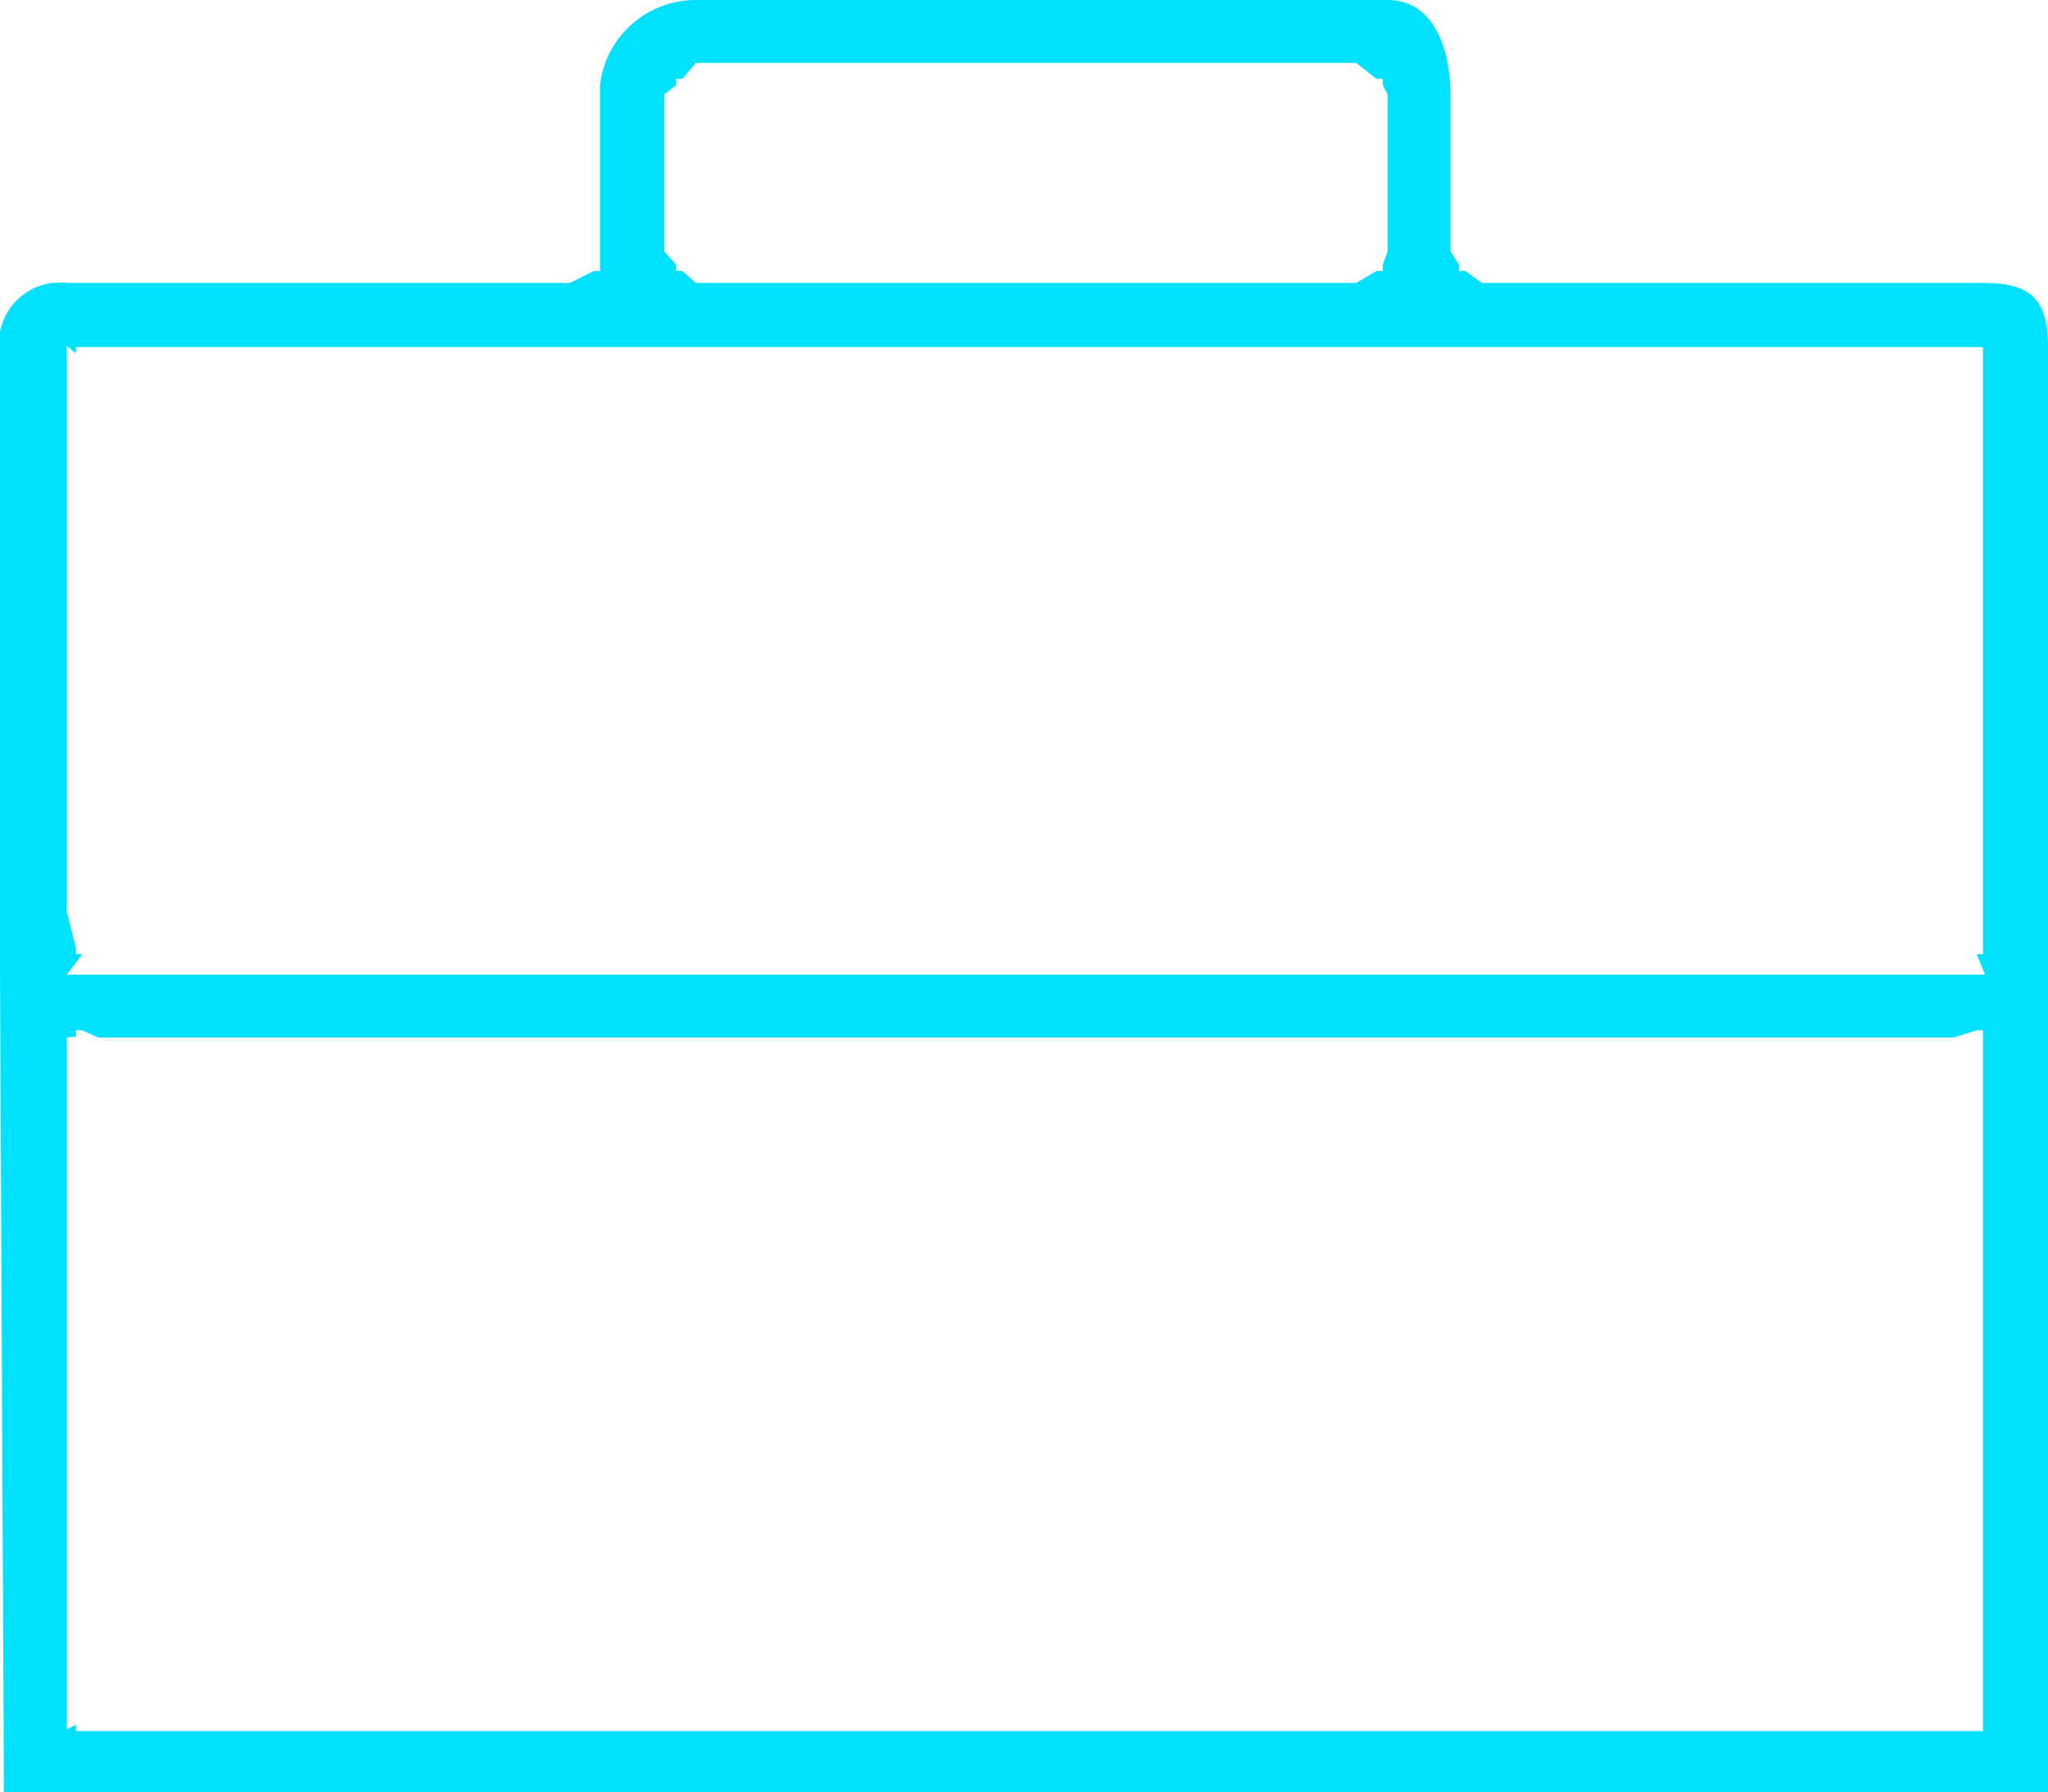<svg xmlns="http://www.w3.org/2000/svg" width="65.125" height="57" viewBox="0 0 65.125 57">
<defs>
    <style>
      .cls-1 {
        fill: #00e1ff;
        fill-rule: evenodd;
      }
    </style>
  </defs>
  <path id="Composite_Path" data-name="Composite Path" class="cls-1" d="M542,5108H477l-0.131-27.55v-18.21A1.931,1.931,0,0,1,479,5060h16l0.754-.38h0.2v-5.91A3.067,3.067,0,0,1,499,5051h22c1.461,0,1.993,1.54,2,3v5l0.269,0.42v0.2h0.2L524,5060h16c1.463,0.01,1.993.54,2,2v46h0Zm-62.711-24.23v0.2L479,5084v22l0.289-.14v0.2h60.646v-22.29h-0.2L539,5084H480l-0.511-.23h-0.2Zm0-21.73v0.2L479,5062v18l0.289,1.15v0.2h0.2L479,5082h61l-0.266-.65h0.2v-19.31H479.289Zm19.088-8.53v0.2L498,5054v5l0.377,0.42v0.2h0.2L499,5060h21l0.648-.38h0.2v-0.2L521,5059v-5l-0.151-.29v-0.2h-0.2L520,5053H499l-0.423.51h-0.2Z" transform="translate(-476.875 -5051)"/>
</svg>
